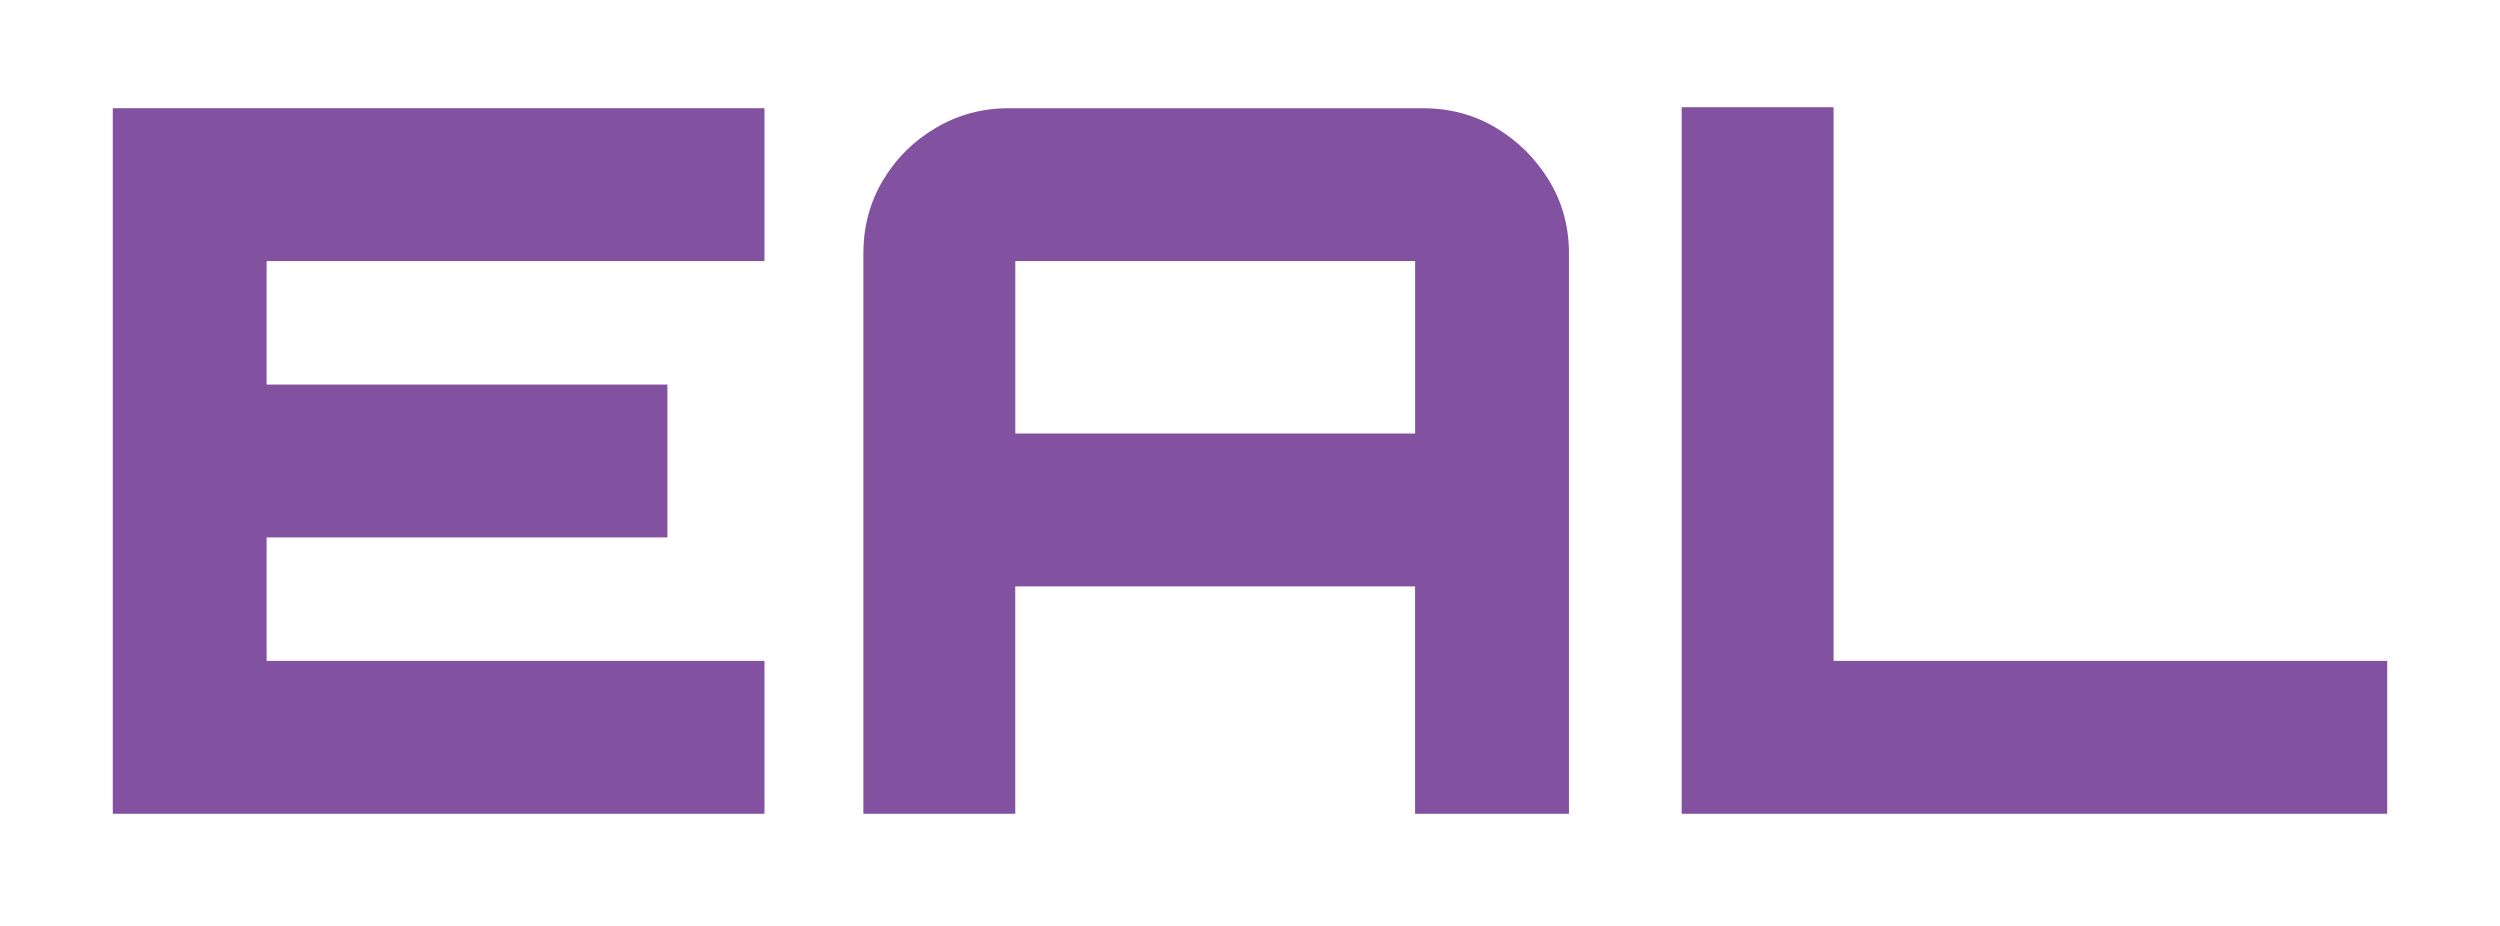 <?xml version="1.0" encoding="UTF-8"?>
<svg id="Layer_1" data-name="Layer 1" xmlns="http://www.w3.org/2000/svg" viewBox="0 0 686 254">
  <defs>
    <style>
      .cls-1 {
        fill: none;
      }

      .cls-2 {
        fill: #82519f;
      }
    </style>
  </defs>
  <g>
    <polygon class="cls-2" points="30.95 223.3 30.95 29.69 209.77 29.69 209.77 71.64 73.16 71.64 73.16 105.52 183.14 105.52 183.14 147.47 73.16 147.47 73.16 181.35 209.77 181.35 209.77 223.3 30.95 223.3"/>
    <path class="cls-2" d="M236.92,69.49c0-7.35,1.79-14.02,5.38-20.03,3.59-6.01,8.42-10.8,14.52-14.39,6.09-3.59,12.73-5.37,19.9-5.37h113.74c7.35,0,14.03,1.79,20.03,5.37,6,3.59,10.84,8.38,14.52,14.39,3.67,6.01,5.51,12.68,5.51,20.03v153.81h-42.22v-62.39h-109.71v62.39h-41.68V69.49ZM388.31,71.64h-109.71v47.33h109.71v-47.33Z"/>
    <polygon class="cls-2" points="461.45 223.3 461.45 29.42 503.13 29.42 503.13 181.35 655.05 181.35 655.05 223.3 461.45 223.3"/>
  </g>
  <rect class="cls-1" y="-171.28" width="841.89" height="595.28"/>
</svg>
